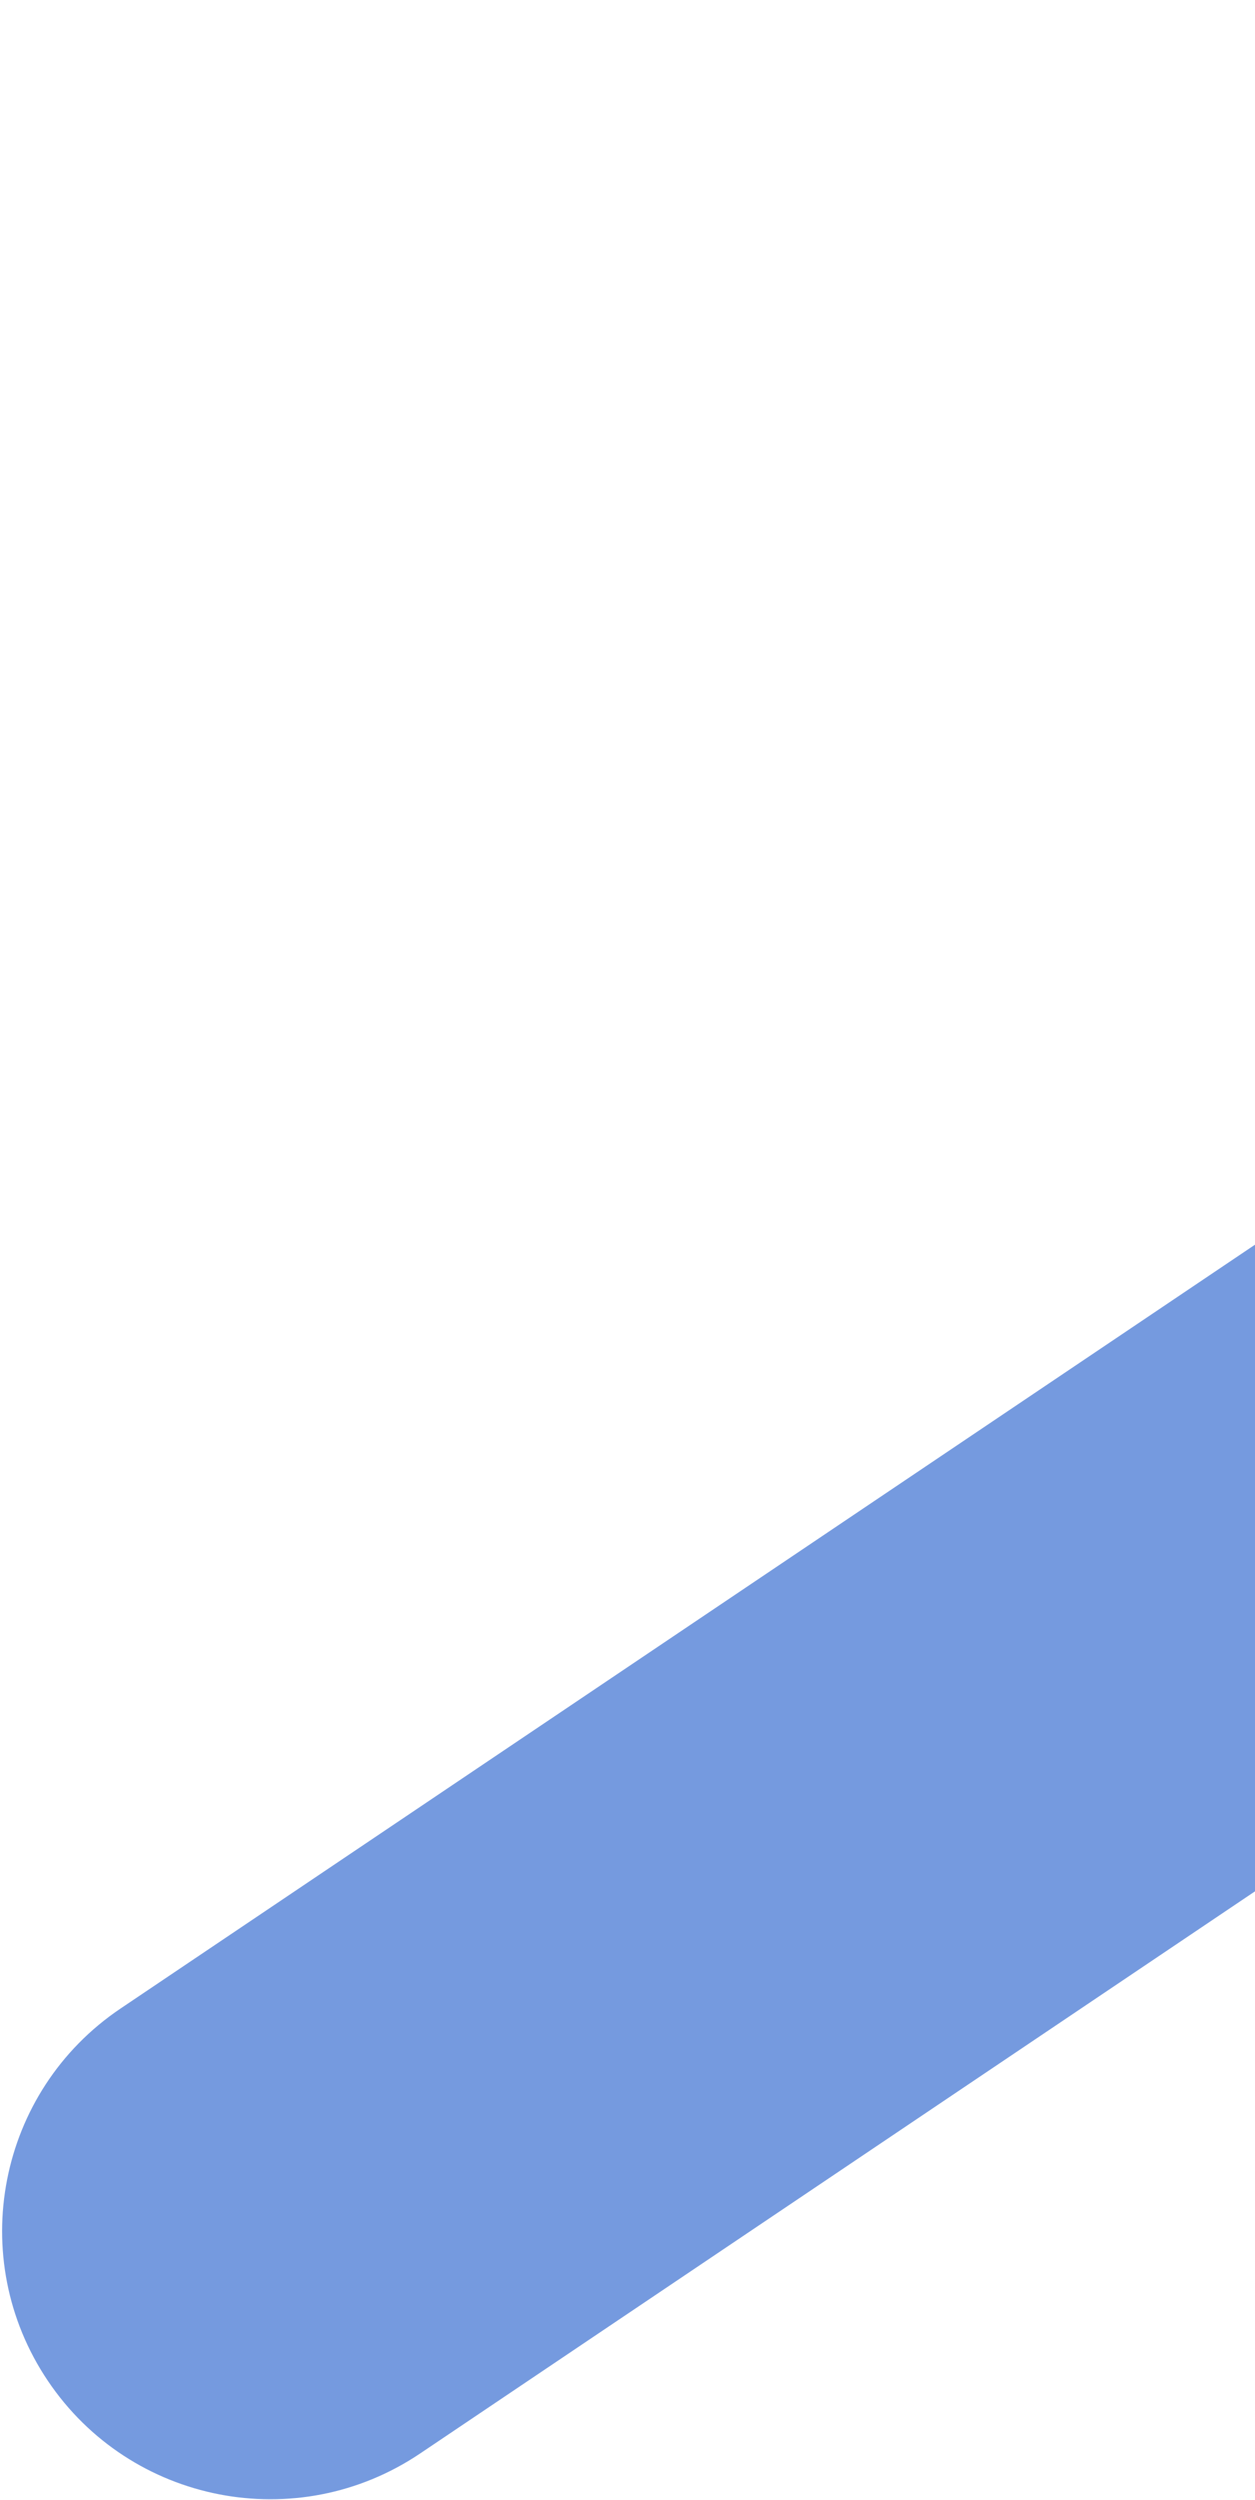 <svg width="468" height="932" viewBox="0 0 468 932" fill="none" xmlns="http://www.w3.org/2000/svg">
<path d="M17.843 887.633C-12.998 841.818 -0.86 779.676 44.955 748.835L1130.85 17.843C1176.66 -12.998 1238.8 -0.86 1269.64 44.955C1300.49 90.77 1288.35 152.912 1242.53 183.753L156.641 914.745C110.826 945.586 48.684 933.448 17.843 887.633Z" fill="#759ADF"/>
</svg>
